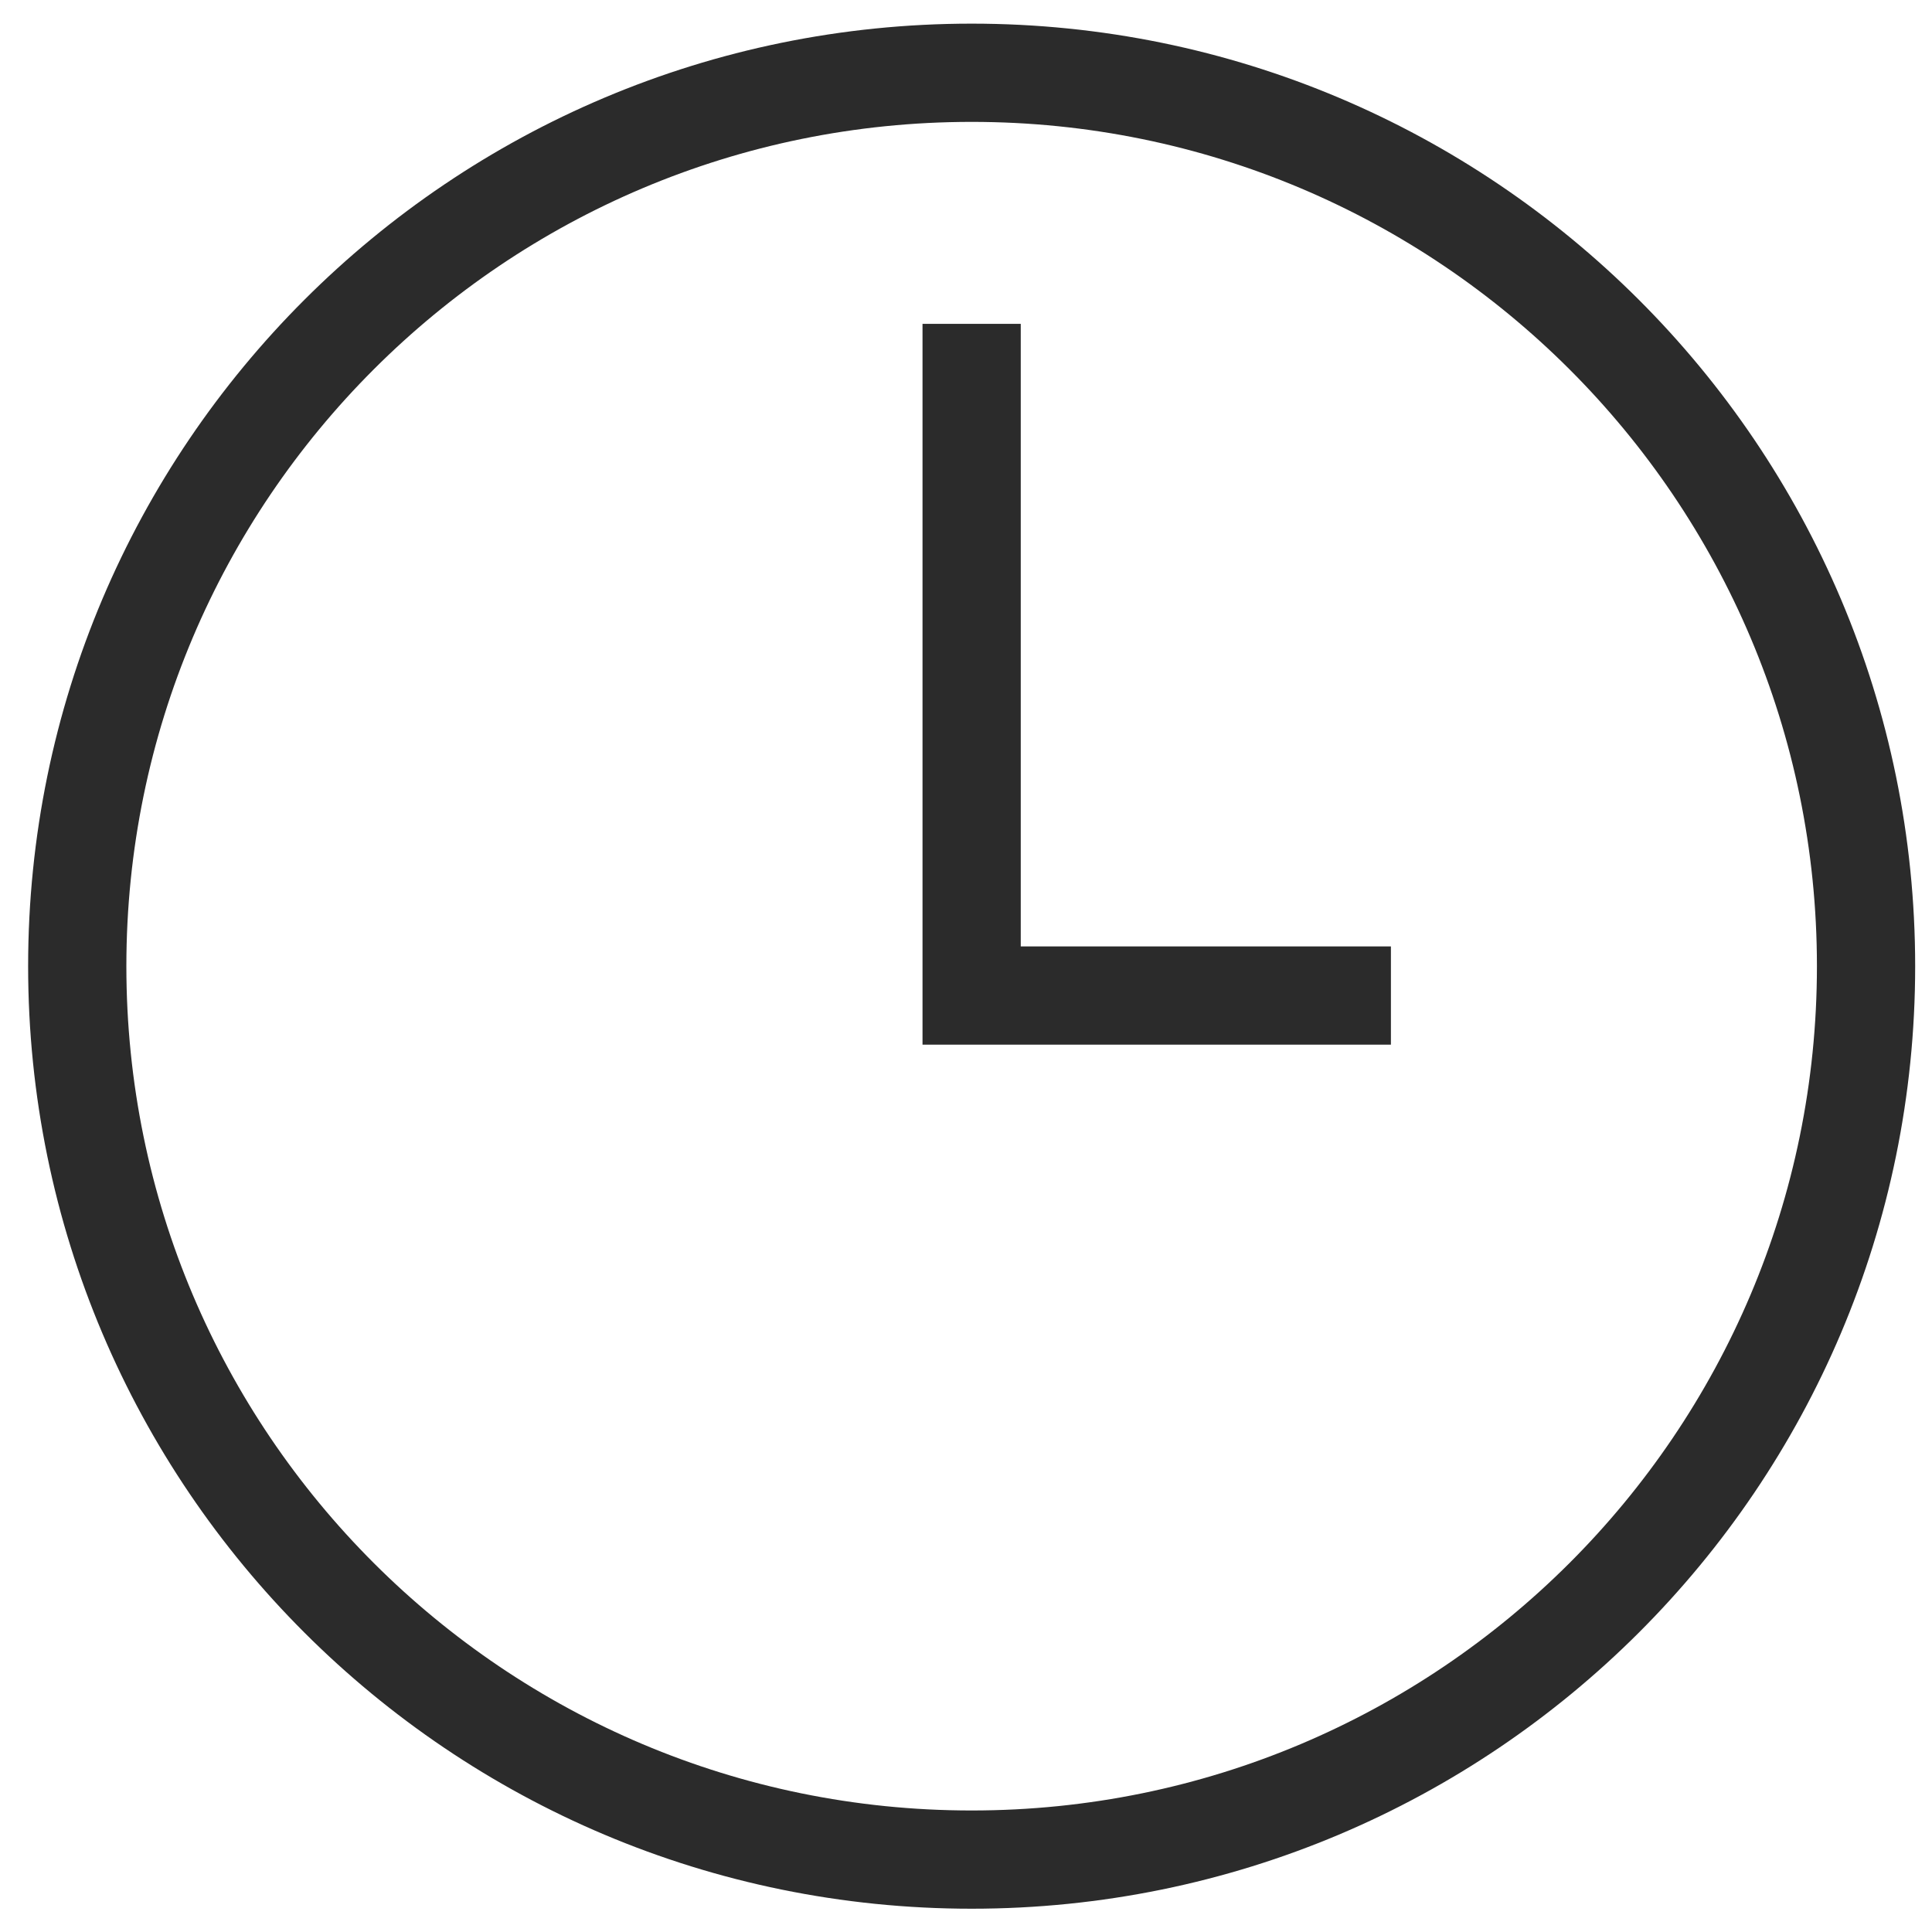 <?xml version="1.0" encoding="UTF-8"?>
<svg width="59px" height="59px" viewBox="0 0 59 59" version="1.1" xmlns="http://www.w3.org/2000/svg" xmlns:xlink="http://www.w3.org/1999/xlink">
    <!-- Generator: Sketch 47.1 (45422) - http://www.bohemiancoding.com/sketch -->
    <title>Group 37</title>
    <desc>Created with Sketch.</desc>
    <defs></defs>
    <g id="Page-1" stroke="none" stroke-width="1" fill="none" fill-rule="evenodd">
        <g id="Style-Guide" transform="translate(-359, -2312)" stroke-width="3" stroke="#2B2B2B">
            <g id="Group-14" transform="translate(119, 2019)">
                <g id="Page-1" transform="translate(8, 109)">
                    <g id="Group-129">
                        <g id="Group-37" transform="translate(234, 186)">
                            <path d="M0.359,27.506 C0.359,12.438 12.587,0.222 27.672,0.222 C42.757,0.222 54.986,12.438 54.986,27.506 C54.986,42.574 42.757,54.789 27.672,54.789 C12.587,54.789 0.359,42.574 0.359,27.506 Z" id="Stroke-81"></path>
                            <polyline id="Stroke-82" points="27.672 7.89 27.672 28.402 40.476 28.402"></polyline>
                        </g>
                    </g>
                </g>
            </g>
        </g>
    </g>
</svg>